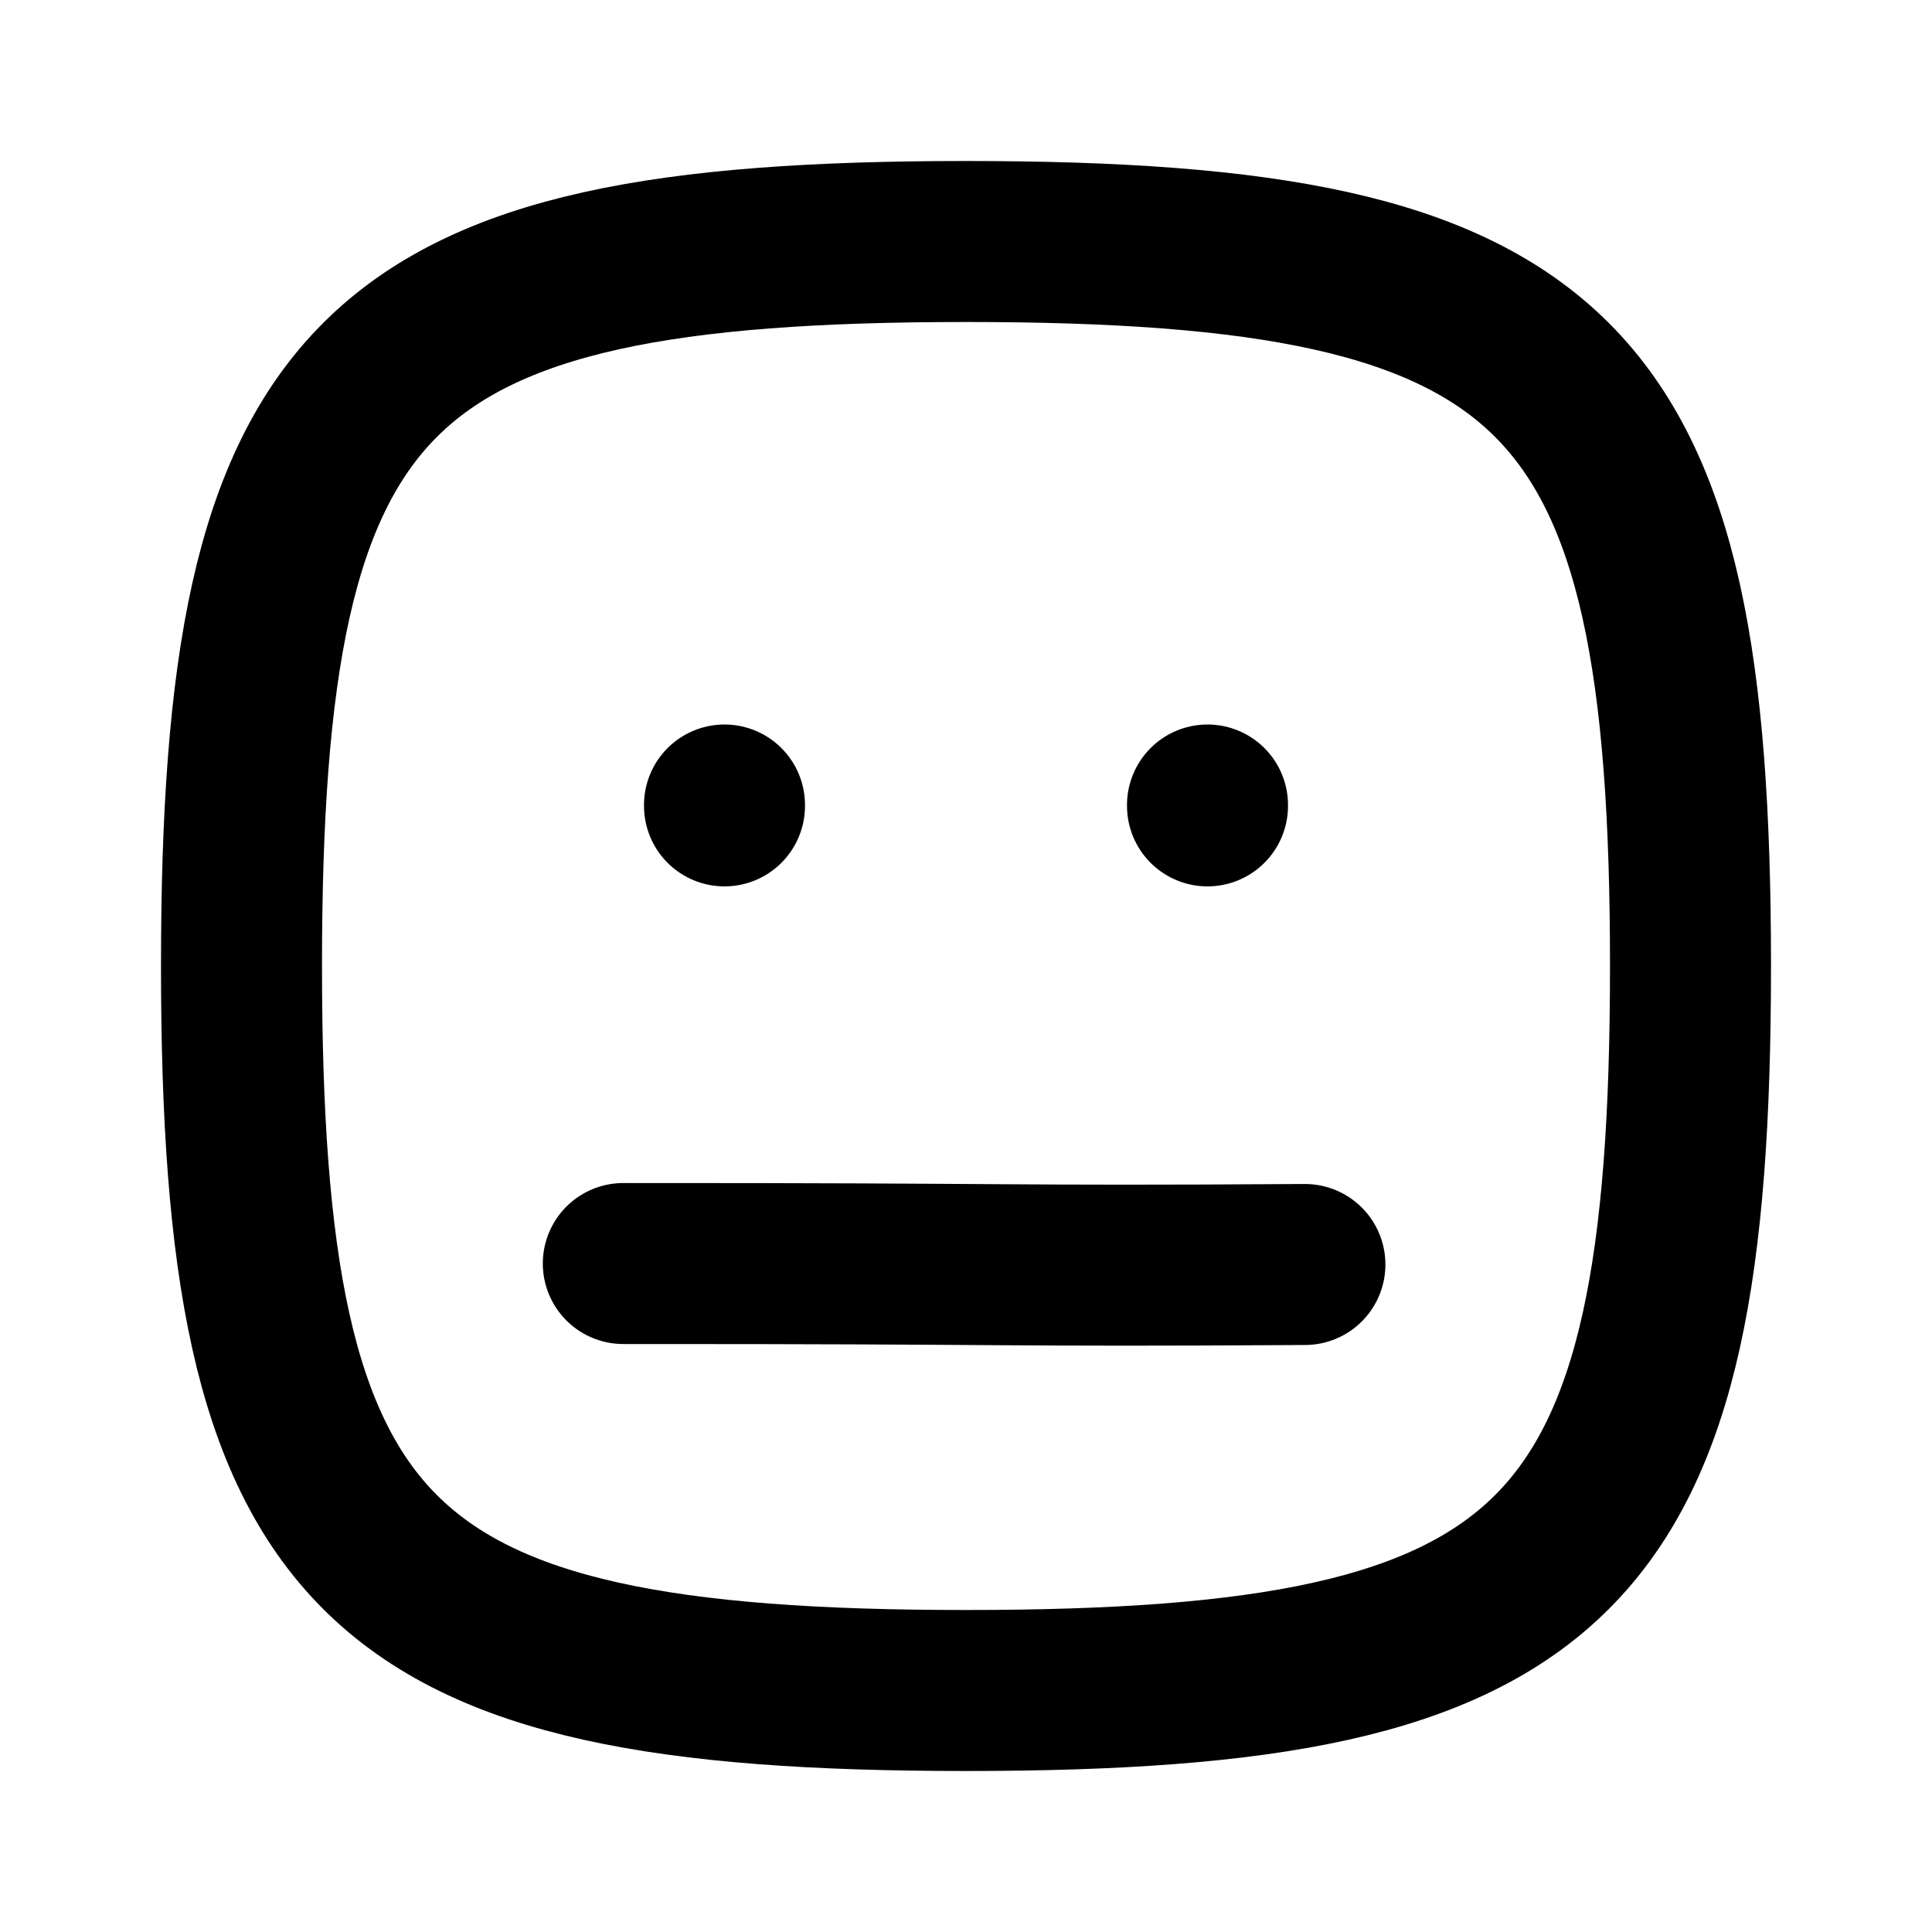 <?xml version="1.0" encoding="utf-8"?>
<svg width="800px" height="800px" viewBox="0 0 24 24" fill="none" xmlns="http://www.w3.org/2000/svg" xmlns:bx="https://boxy-svg.com"><defs><bx:export><bx:file format="svg" path="Unbetitelt.svg"/></bx:export></defs><path d="M3 12C3 4.588 4.588 3 12 3C19.412 3 21 4.588 21 12C21 19.412 19.412 21 12 21C4.588 21 3 19.412 3 12Z" stroke-width="2" style="stroke: rgb(0, 0, 0);"/><path stroke-width="2" stroke-linecap="round" d="M 7.743 15.696 C 12.779 15.694 12.328 15.733 16.21 15.708" style="stroke: rgb(0, 0, 0);"/><path d="M9 10.011V10" stroke-width="2" stroke-linecap="round" style="stroke: rgb(0, 0, 0);"/><path d="M15 10.011V10" stroke-width="2" stroke-linecap="round" style="stroke: rgb(0, 0, 0);"/></svg>